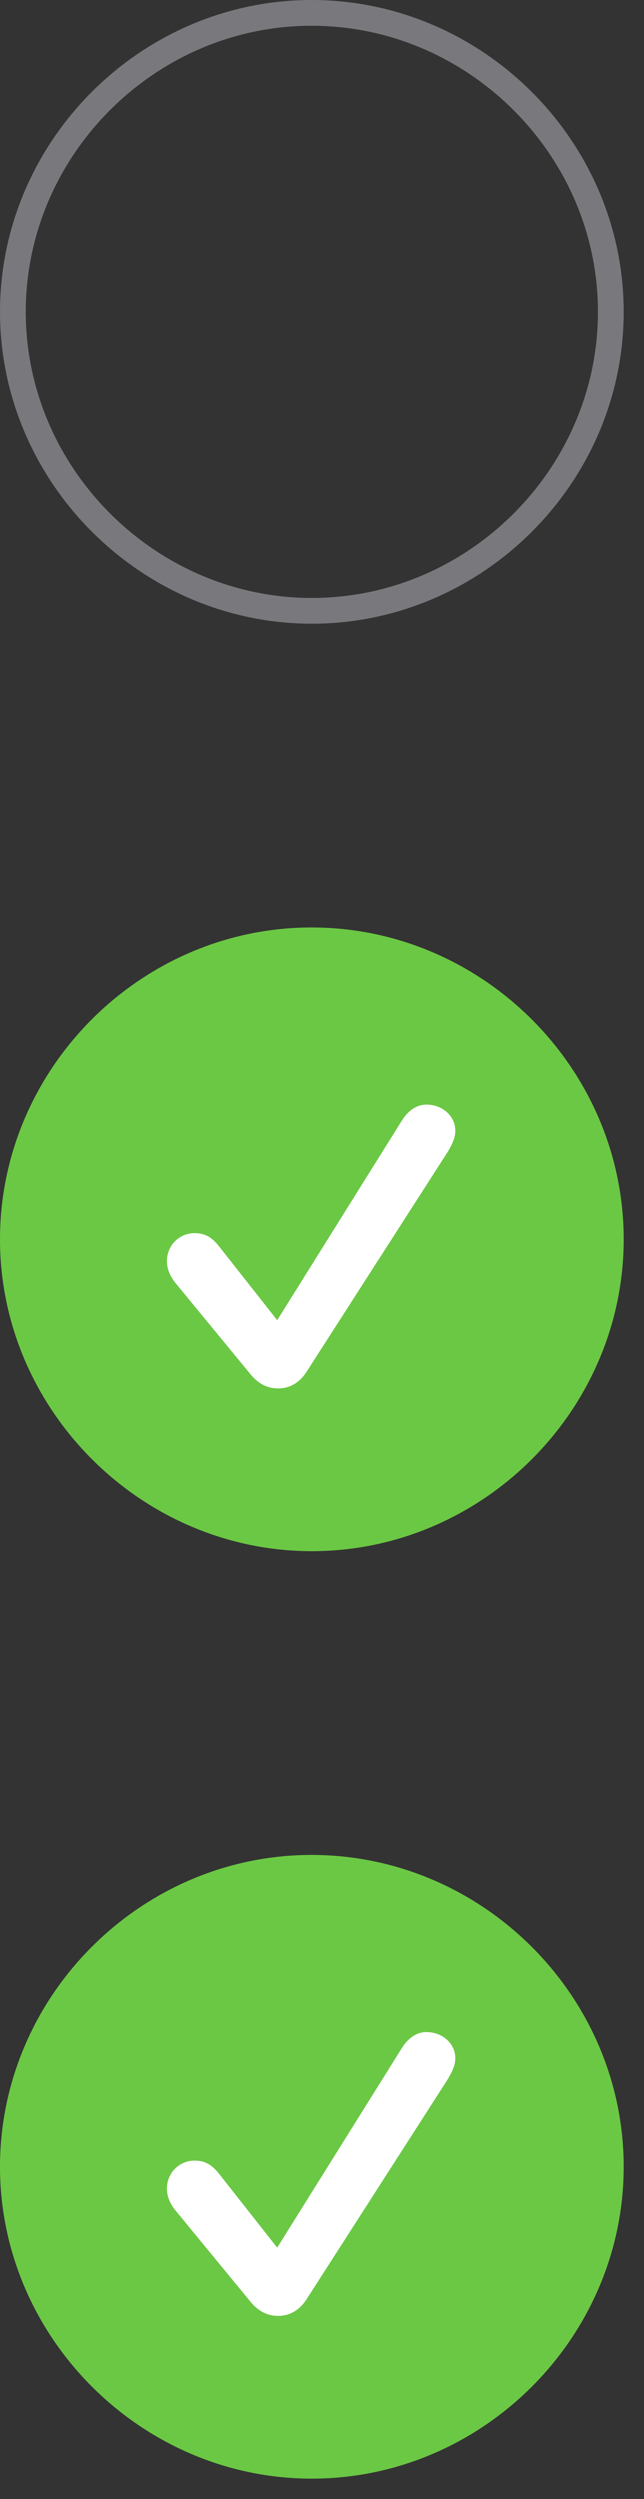<svg width="25" height="97" viewBox="0 0 25 97" fill="none" xmlns="http://www.w3.org/2000/svg">
<rect x="0" y="0" width="25" height="97" fill="#333333" stroke="none"/>
<path d="M12.105 96.21C18.737 96.21 24.212 90.727 24.212 84.105C24.212 77.473 18.727 72 12.095 72C5.475 72 0 77.473 0 84.105C0 90.727 5.485 96.21 12.105 96.21Z" fill="#6BC844"/>
<path d="M10.8 89.892C10.359 89.892 9.997 89.7 9.669 89.275L6.798 85.782C6.588 85.514 6.48 85.243 6.48 84.947C6.48 84.35 6.954 83.865 7.549 83.865C7.92 83.865 8.201 83.99 8.503 84.376L10.761 87.244L15.607 79.486C15.861 79.086 16.193 78.875 16.553 78.875C17.138 78.875 17.676 79.286 17.676 79.9C17.676 80.17 17.534 80.457 17.37 80.726L11.887 89.267C11.618 89.677 11.238 89.892 10.8 89.892Z" fill="white"/>
<path d="M12.105 60.21C18.737 60.21 24.212 54.727 24.212 48.105C24.212 41.473 18.727 36 12.095 36C5.475 36 0 41.473 0 48.105C0 54.727 5.485 60.21 12.105 60.21Z" fill="#6BC844"/>
<path d="M10.8 53.892C10.359 53.892 9.997 53.7 9.669 53.275L6.798 49.782C6.588 49.514 6.48 49.243 6.48 48.947C6.48 48.349 6.954 47.865 7.549 47.865C7.92 47.865 8.201 47.99 8.503 48.377L10.761 51.244L15.607 43.486C15.861 43.086 16.193 42.875 16.553 42.875C17.138 42.875 17.676 43.286 17.676 43.9C17.676 44.17 17.534 44.457 17.37 44.726L11.887 53.267C11.618 53.677 11.238 53.892 10.8 53.892Z" fill="white"/>
<path d="M23.712 12.105C23.712 18.451 18.461 23.71 12.105 23.71C5.761 23.71 0.5 18.451 0.5 12.105C0.5 5.749 5.752 0.5 12.095 0.5C18.452 0.5 23.712 5.75 23.712 12.105Z" stroke="#79797D"/>
</svg>
